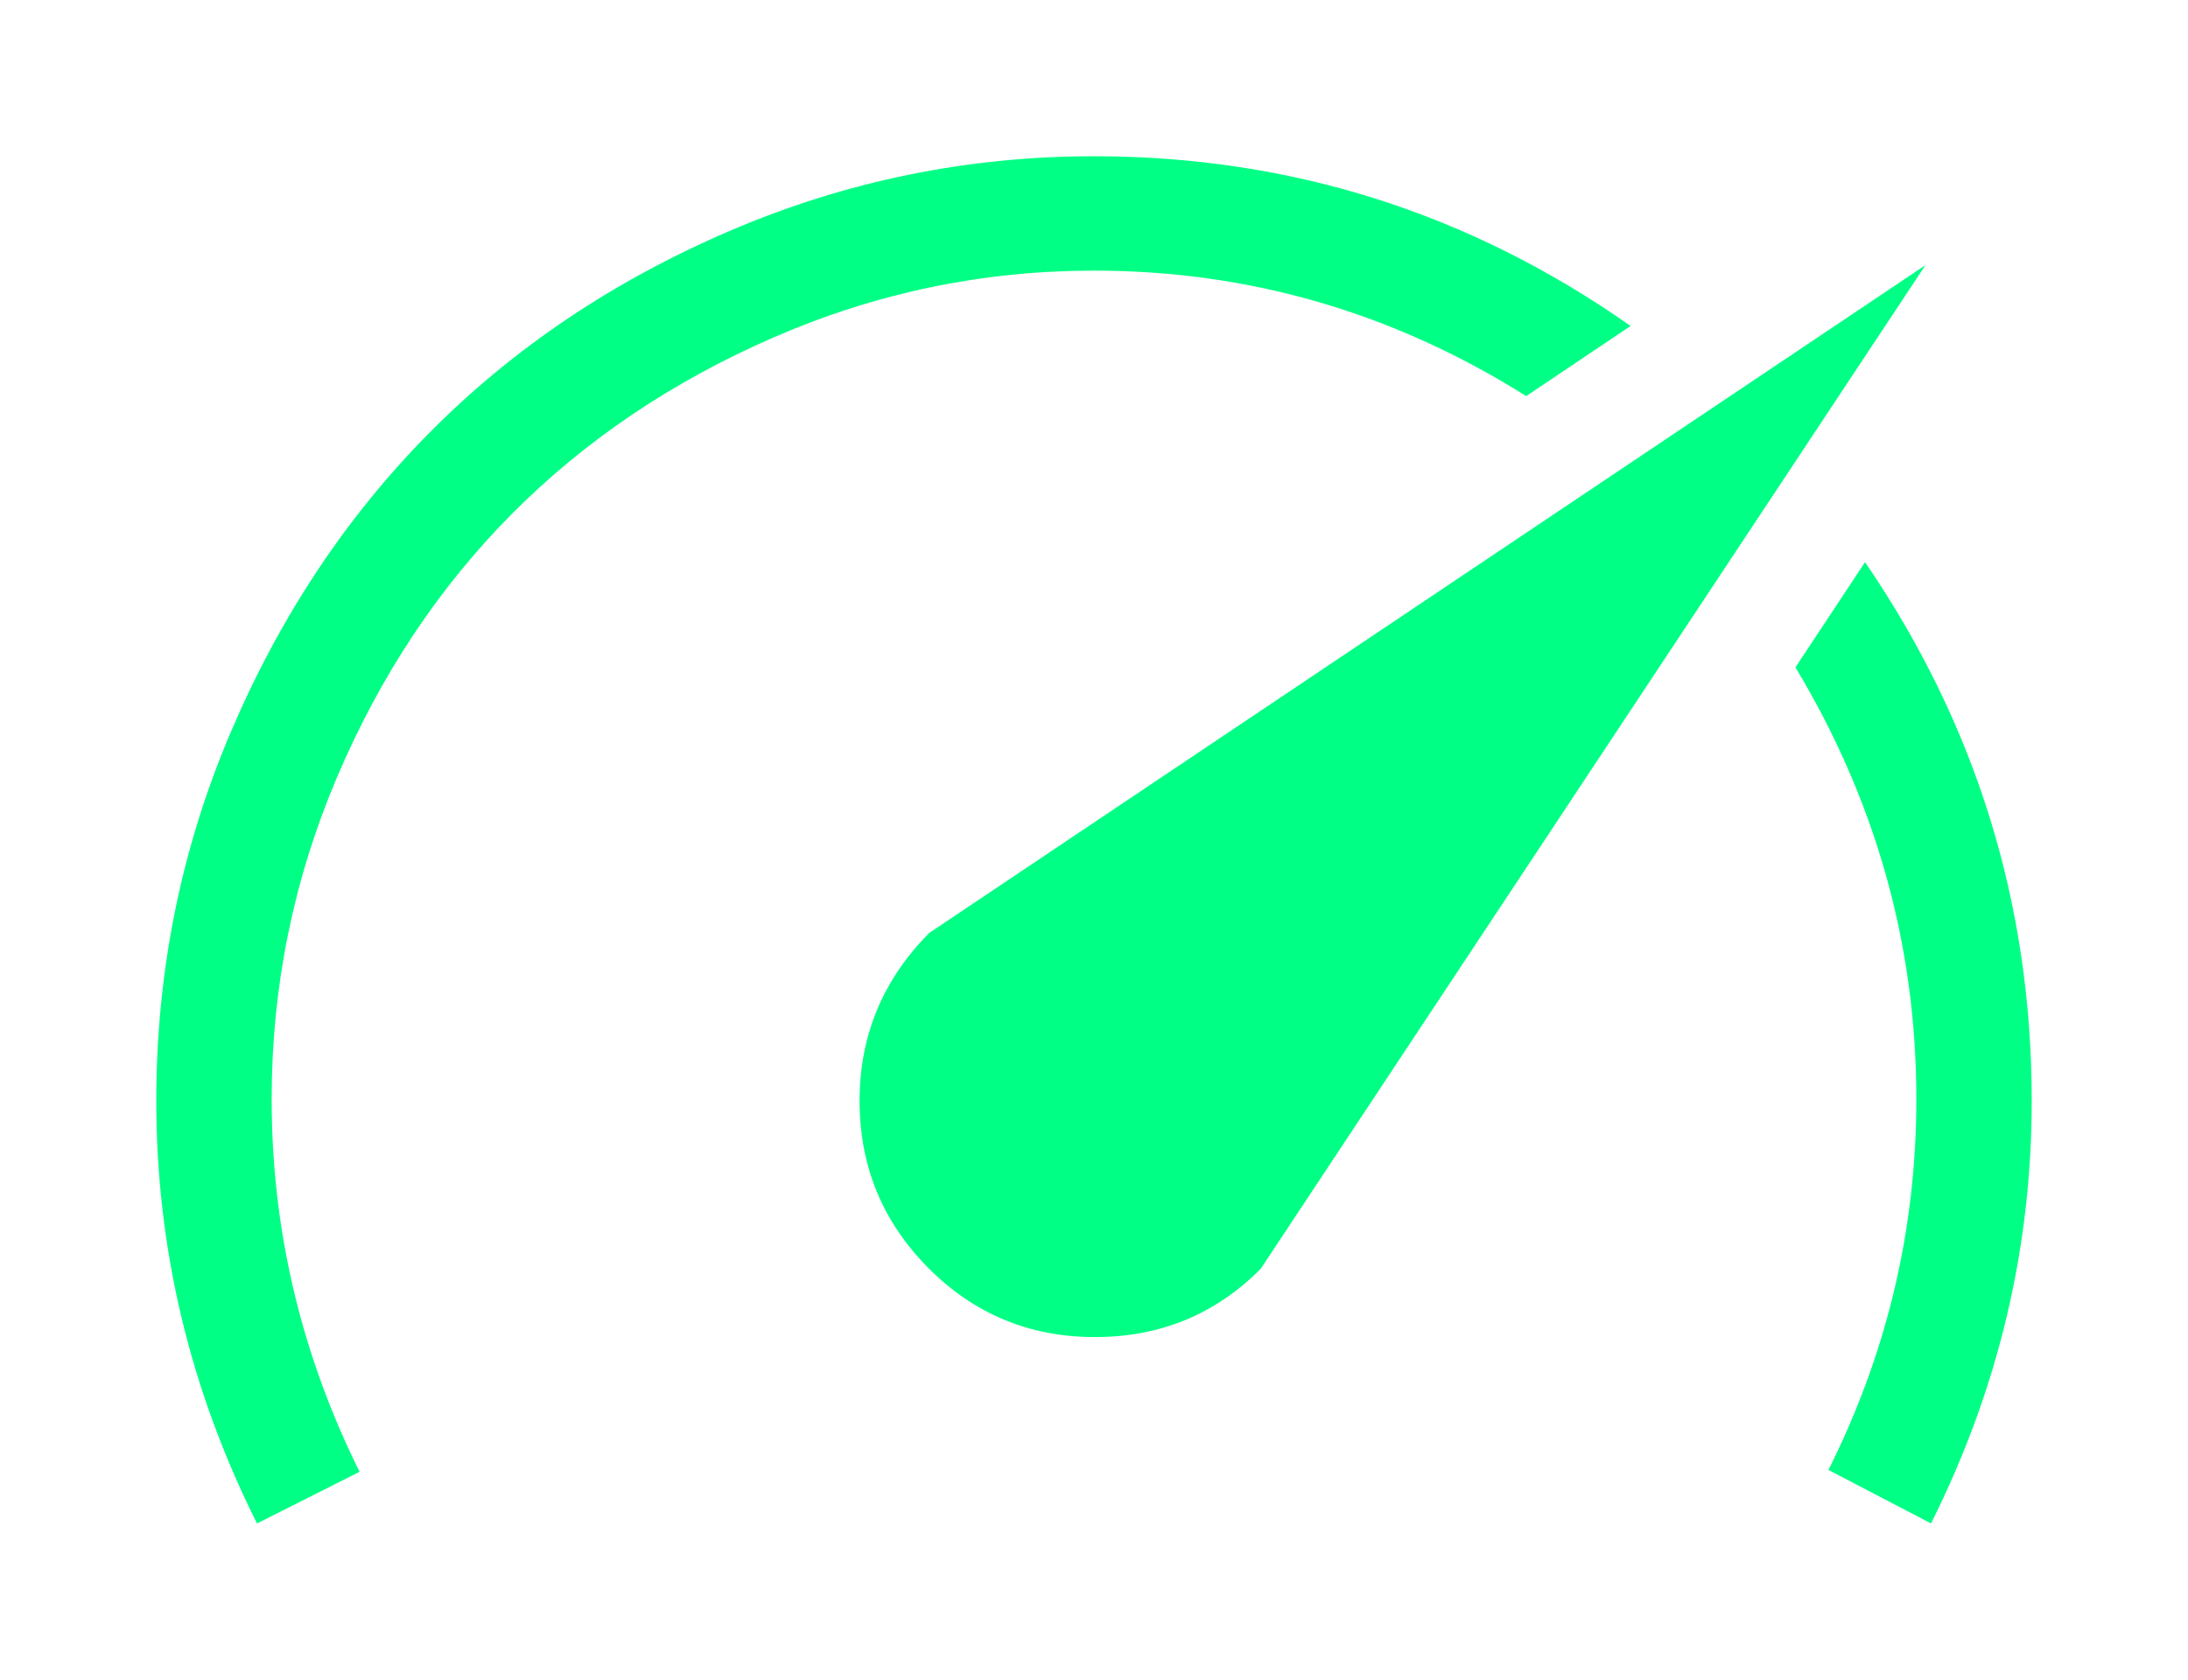 <svg width="56" height="43" viewBox="0 0 56 43" fill="none" xmlns="http://www.w3.org/2000/svg">
<g filter="url(#filter0_d)">
<path d="M23.758 32.458C22.586 31.277 22 29.852 22 28.183C22 26.515 22.594 25.082 23.781 23.885L49.281 6.787L32.266 32.482C31.109 33.647 29.695 34.229 28.023 34.229C26.352 34.229 24.93 33.639 23.758 32.458ZM28 6.928C25.156 6.928 22.43 7.495 19.82 8.629C17.211 9.762 14.969 11.274 13.094 13.163C11.219 15.053 9.727 17.304 8.617 19.918C7.508 22.531 6.953 25.271 6.953 28.136C6.953 31.474 7.703 34.654 9.203 37.678L6.578 39C4.859 35.568 4 31.962 4 28.183C4 24.877 4.633 21.736 5.898 18.761C7.164 15.785 8.867 13.218 11.008 11.061C13.148 8.904 15.703 7.188 18.672 5.913C21.641 4.638 24.75 4 28 4C33.031 4 37.609 5.448 41.734 8.345L39.062 10.14C35.656 7.999 31.969 6.928 28 6.928ZM47.734 14.391C50.578 18.548 52 23.145 52 28.183C52 31.962 51.141 35.568 49.422 39L46.797 37.63C48.297 34.639 49.047 31.474 49.047 28.136C49.047 24.2 48.016 20.516 45.953 17.084L47.734 14.391Z" fill="#00FF85"/>
</g>
<defs>
<filter id="filter0_d" x="0" y="0" width="56" height="43" filterUnits="userSpaceOnUse" color-interpolation-filters="sRGB">
<feFlood flood-opacity="0" result="BackgroundImageFix"/>
<feColorMatrix in="SourceAlpha" type="matrix" values="0 0 0 0 0 0 0 0 0 0 0 0 0 0 0 0 0 0 127 0"/>
<feOffset/>
<feGaussianBlur stdDeviation="2"/>
<feColorMatrix type="matrix" values="0 0 0 0 1 0 0 0 0 1 0 0 0 0 1 0 0 0 1 0"/>
<feBlend mode="normal" in2="BackgroundImageFix" result="effect1_dropShadow"/>
<feBlend mode="normal" in="SourceGraphic" in2="effect1_dropShadow" result="shape"/>
</filter>
</defs>
</svg>
